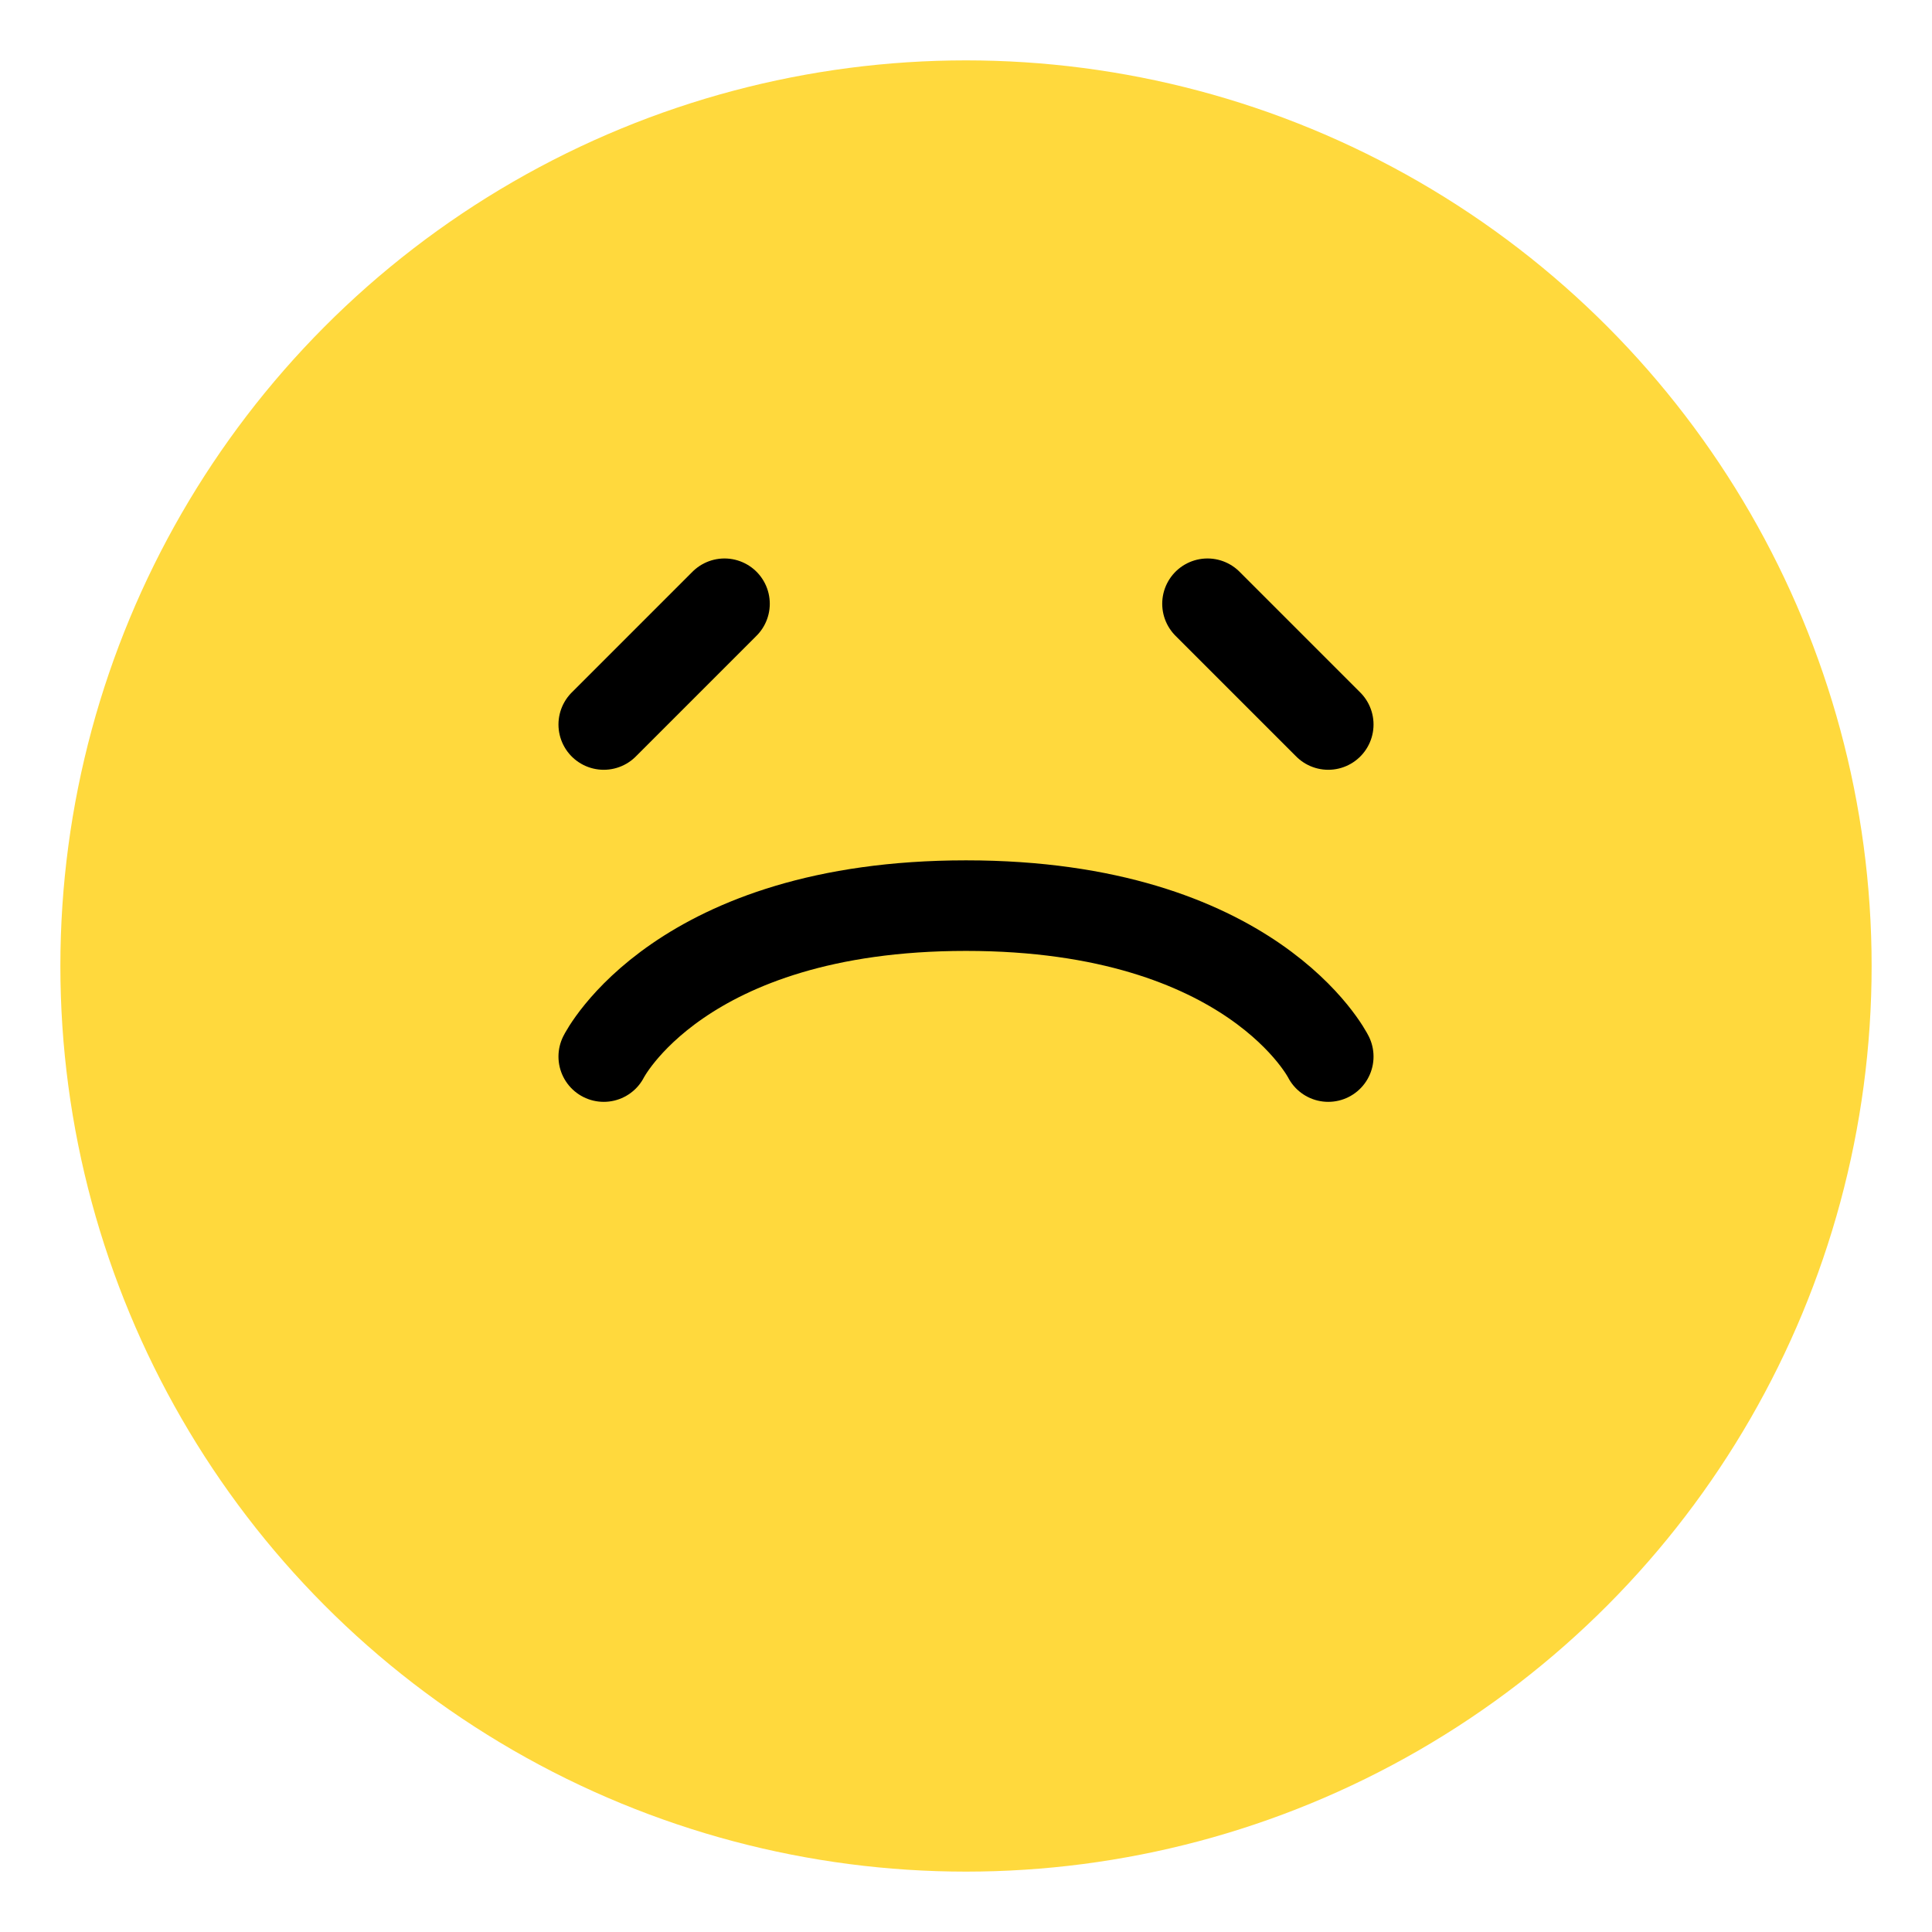 <?xml version="1.0" encoding="UTF-8"?>
<svg width="512" height="512" viewBox="0 0 512 512" fill="none" xmlns="http://www.w3.org/2000/svg">
  <circle cx="256" cy="256" r="240" fill="#FFD93D"/>
  <path d="M160 280C160 280 180 240 256 240C332 240 352 280 352 280" stroke="#000000" stroke-width="24" stroke-linecap="round"/>
  <path d="M160 192L192 160" stroke="#000000" stroke-width="24" stroke-linecap="round"/>
  <path d="M352 192L320 160" stroke="#000000" stroke-width="24" stroke-linecap="round"/>
</svg> 